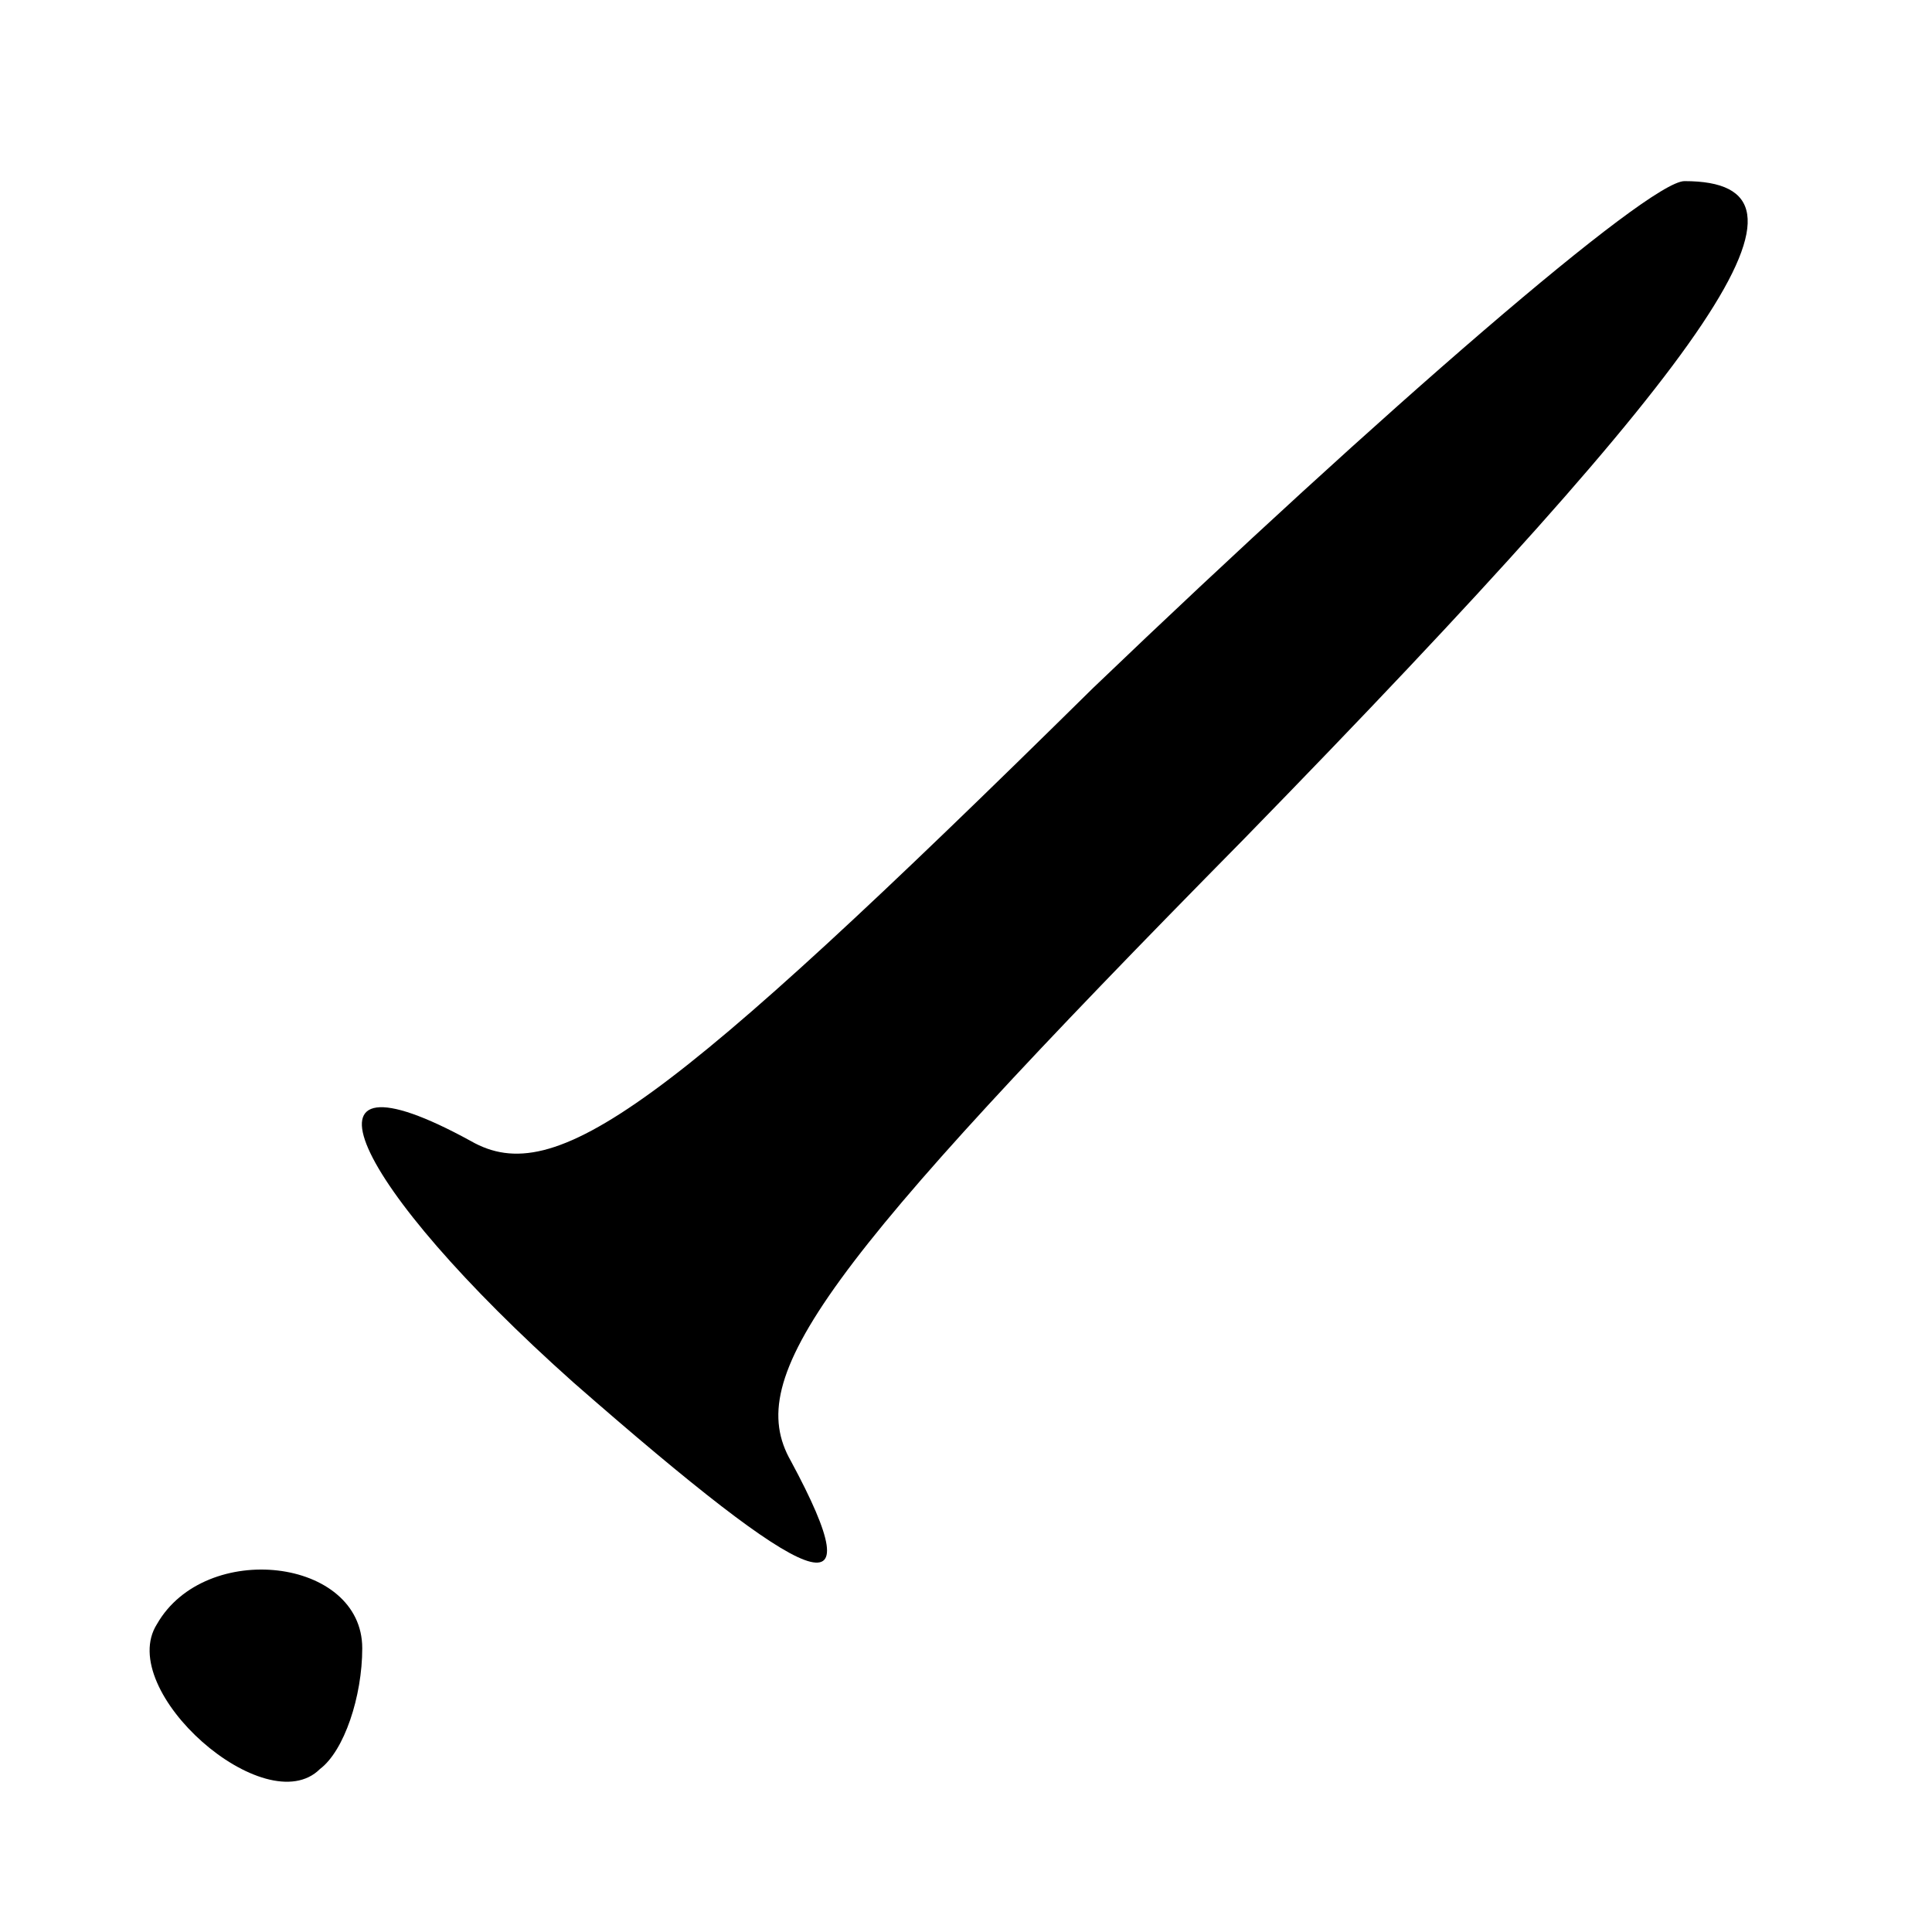 <?xml version="1.0" standalone="no"?>
<!DOCTYPE svg PUBLIC "-//W3C//DTD SVG 20010904//EN"
 "http://www.w3.org/TR/2001/REC-SVG-20010904/DTD/svg10.dtd">
<svg version="1.0" xmlns="http://www.w3.org/2000/svg"
 width="32pt" height="32pt" viewBox="0 0 32 32"
 preserveAspectRatio="xMidYMid meet">
<g transform="translate(0,32) scale(0.1,-0.1)"
fill="#000000" stroke="none">
<path fill="#000000" stroke="none" d="M181 206 c-71 -70 -89 -83 -103 -75
-31 17 -20 -7 17 -40 40 -35 50 -39 36 -13 -8 14 5 32 75 103 80 82 98 109 73
109 -6 0 -50 -38 -98 -84z"/>
<path fill="#000000" stroke="none" d="M26 51 c-7 -11 18 -33 27 -24 4 3 7 12
7 20 0 15 -26 18 -34 4z"/>
</g>
</svg>
